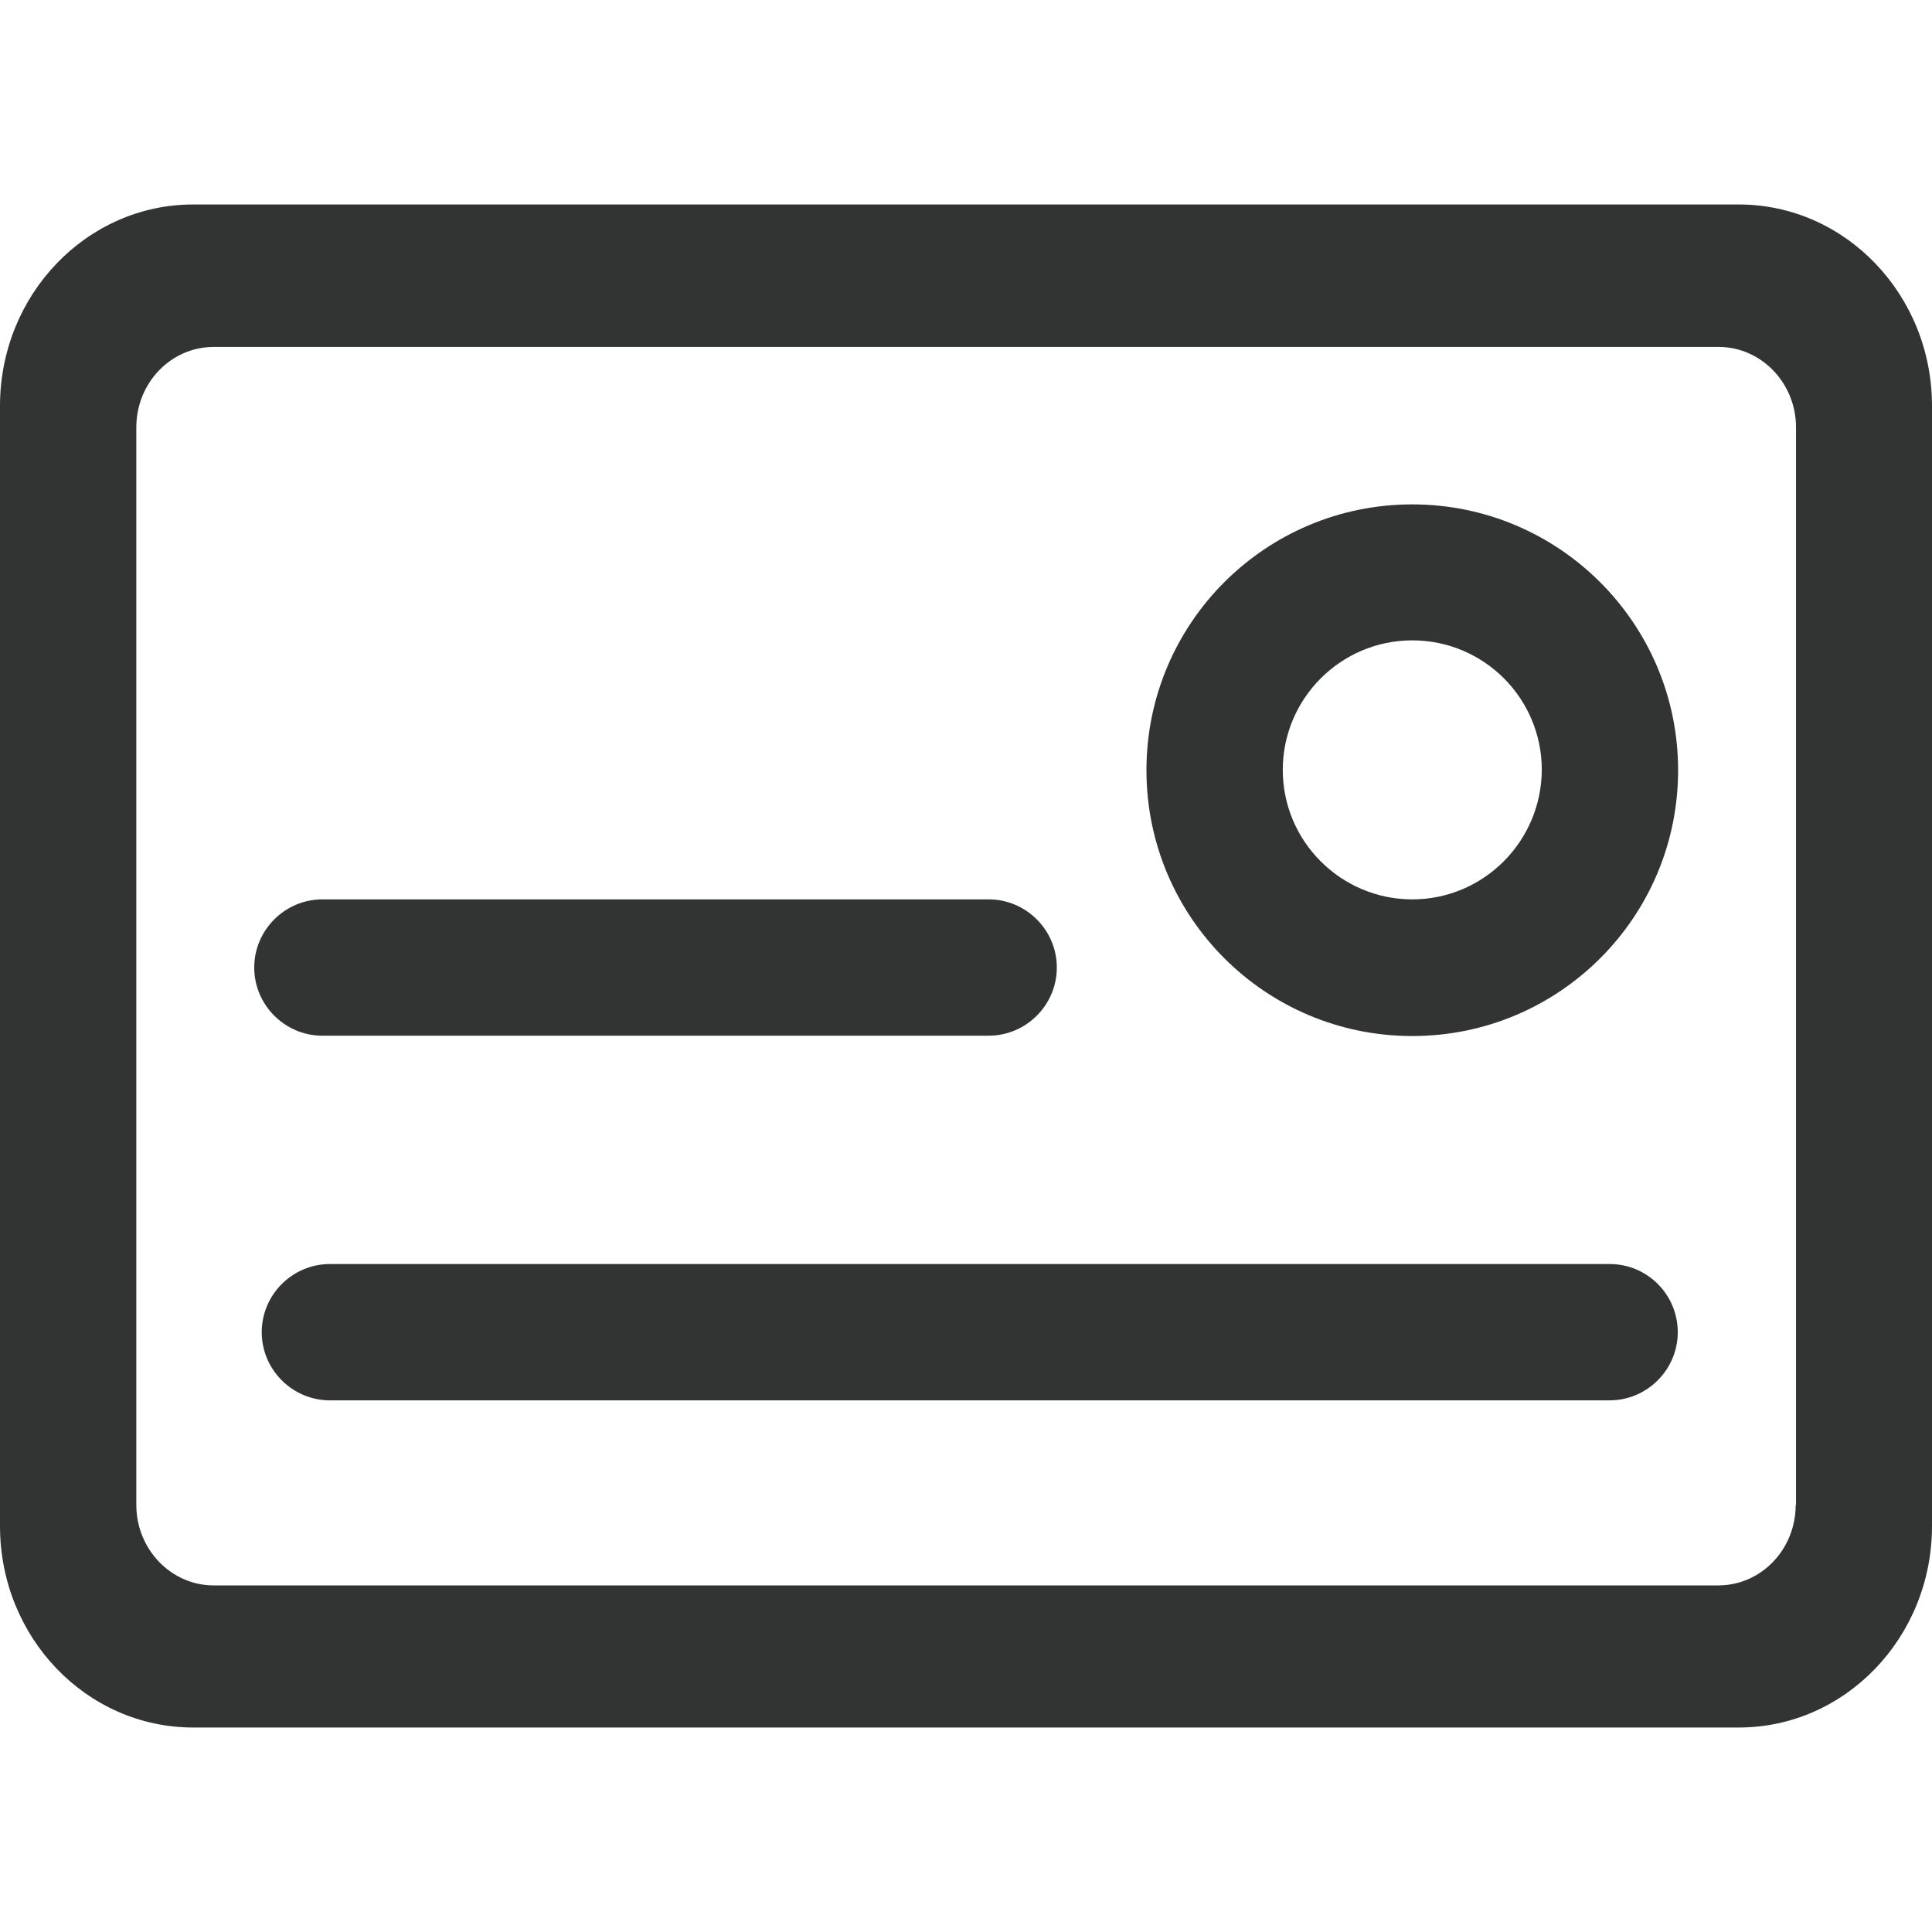 <svg t="1576546884455" class="icon" viewBox="0 0 1024 1024" version="1.1" xmlns="http://www.w3.org/2000/svg" p-id="2837" width="240" height="240"><path d="M921.582 108.379H102.418C45.88 108.379 0 156.246 0 215.132v593.736c0 59.067 45.88 106.753 102.418 106.753h819.164c56.538 0 102.418-47.867 102.418-106.753V215.132c0-58.886-45.88-106.753-102.418-106.753z m30.165 689.29c0 23.663-18.424 42.629-41.003 42.629H113.256c-22.579 0-41.003-19.147-41.003-42.629V226.512c0-23.663 18.424-42.629 41.003-42.629h797.669c22.579 0 41.003 19.147 41.003 42.629v571.157z" fill="#323333" p-id="2838"></path><path d="M748.537 267.335c-77.852 0-140.893 63.04-140.893 140.893s63.04 140.893 140.893 140.893 140.893-63.04 140.893-140.893-63.221-140.893-140.893-140.893z m0 209.352c-37.752 0-68.64-30.707-68.64-68.64 0-37.752 30.707-68.64 68.64-68.64s68.64 30.707 68.64 68.64c-0.181 37.933-30.888 68.64-68.64 68.64zM170.877 548.939h353.135c19.869 0 36.126-16.257 36.126-36.126s-16.257-36.126-36.126-36.126H170.877c-19.869 0-36.126 16.257-36.126 36.126s16.257 36.126 36.126 36.126zM853.123 669.962H174.851c-19.869 0-36.126 16.257-36.126 36.126s16.257 36.126 36.126 36.126h678.271c19.869 0 36.126-16.257 36.126-36.126s-16.076-36.126-36.126-36.126z" fill="#323333" p-id="2839"></path></svg>
